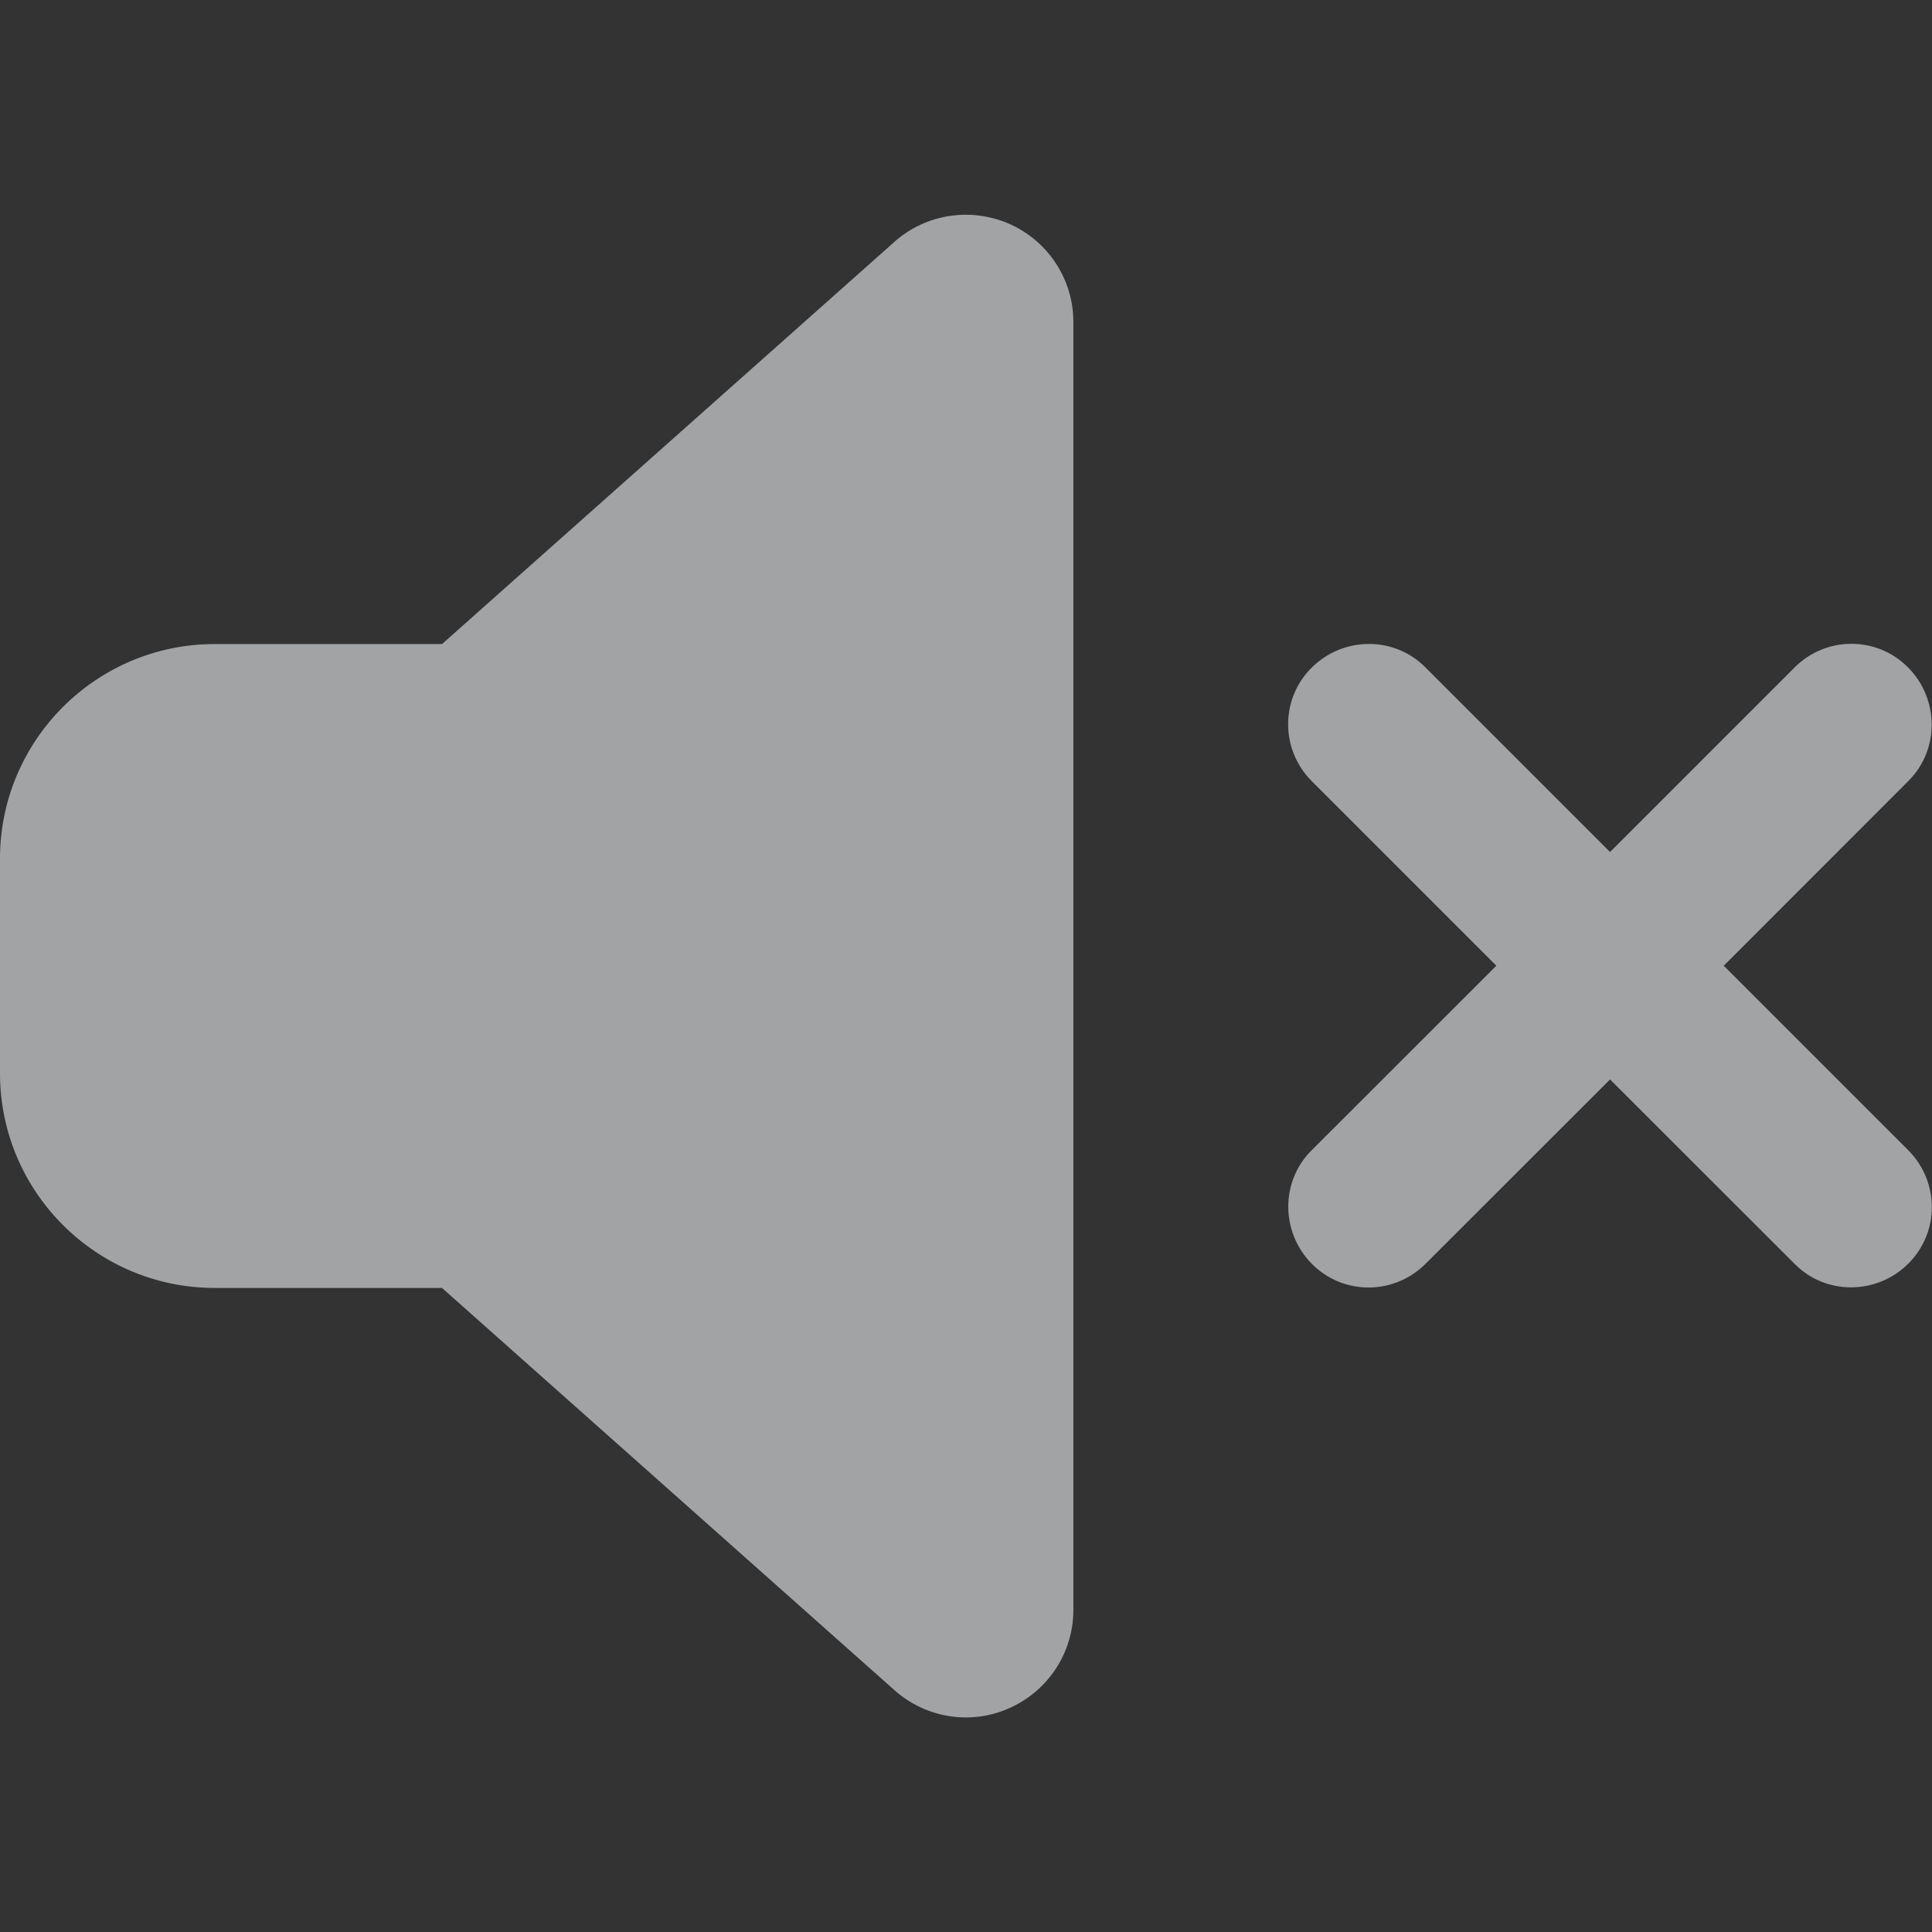 <svg width="14" height="14" viewBox="0 0 14 14" fill="none" xmlns="http://www.w3.org/2000/svg">
<rect x="0" y="0" width="14" height="14" fill="#333333" stroke="none"/>
<path d="M7.318 1.624C7.598 1.75 7.778 2.027 7.778 2.333V11.667C7.778 11.973 7.598 12.25 7.318 12.376C7.039 12.503 6.711 12.452 6.482 12.248L3.203 9.333H1.556C0.698 9.333 0 8.636 0 7.778V6.222C0 5.364 0.698 4.667 1.556 4.667H3.203L6.482 1.752C6.711 1.548 7.039 1.5 7.318 1.624ZM10.33 4.837L11.667 6.174L13.004 4.837C13.232 4.608 13.601 4.608 13.827 4.837C14.053 5.065 14.056 5.435 13.827 5.661L12.491 6.998L13.827 8.334C14.056 8.563 14.056 8.932 13.827 9.158C13.599 9.384 13.229 9.387 13.004 9.158L11.667 7.822L10.33 9.158C10.101 9.387 9.732 9.387 9.506 9.158C9.28 8.93 9.277 8.56 9.506 8.334L10.843 6.998L9.506 5.661C9.277 5.432 9.277 5.063 9.506 4.837C9.734 4.611 10.104 4.608 10.33 4.837Z" fill="#EDEFF0" opacity="0.6" />
</svg>
